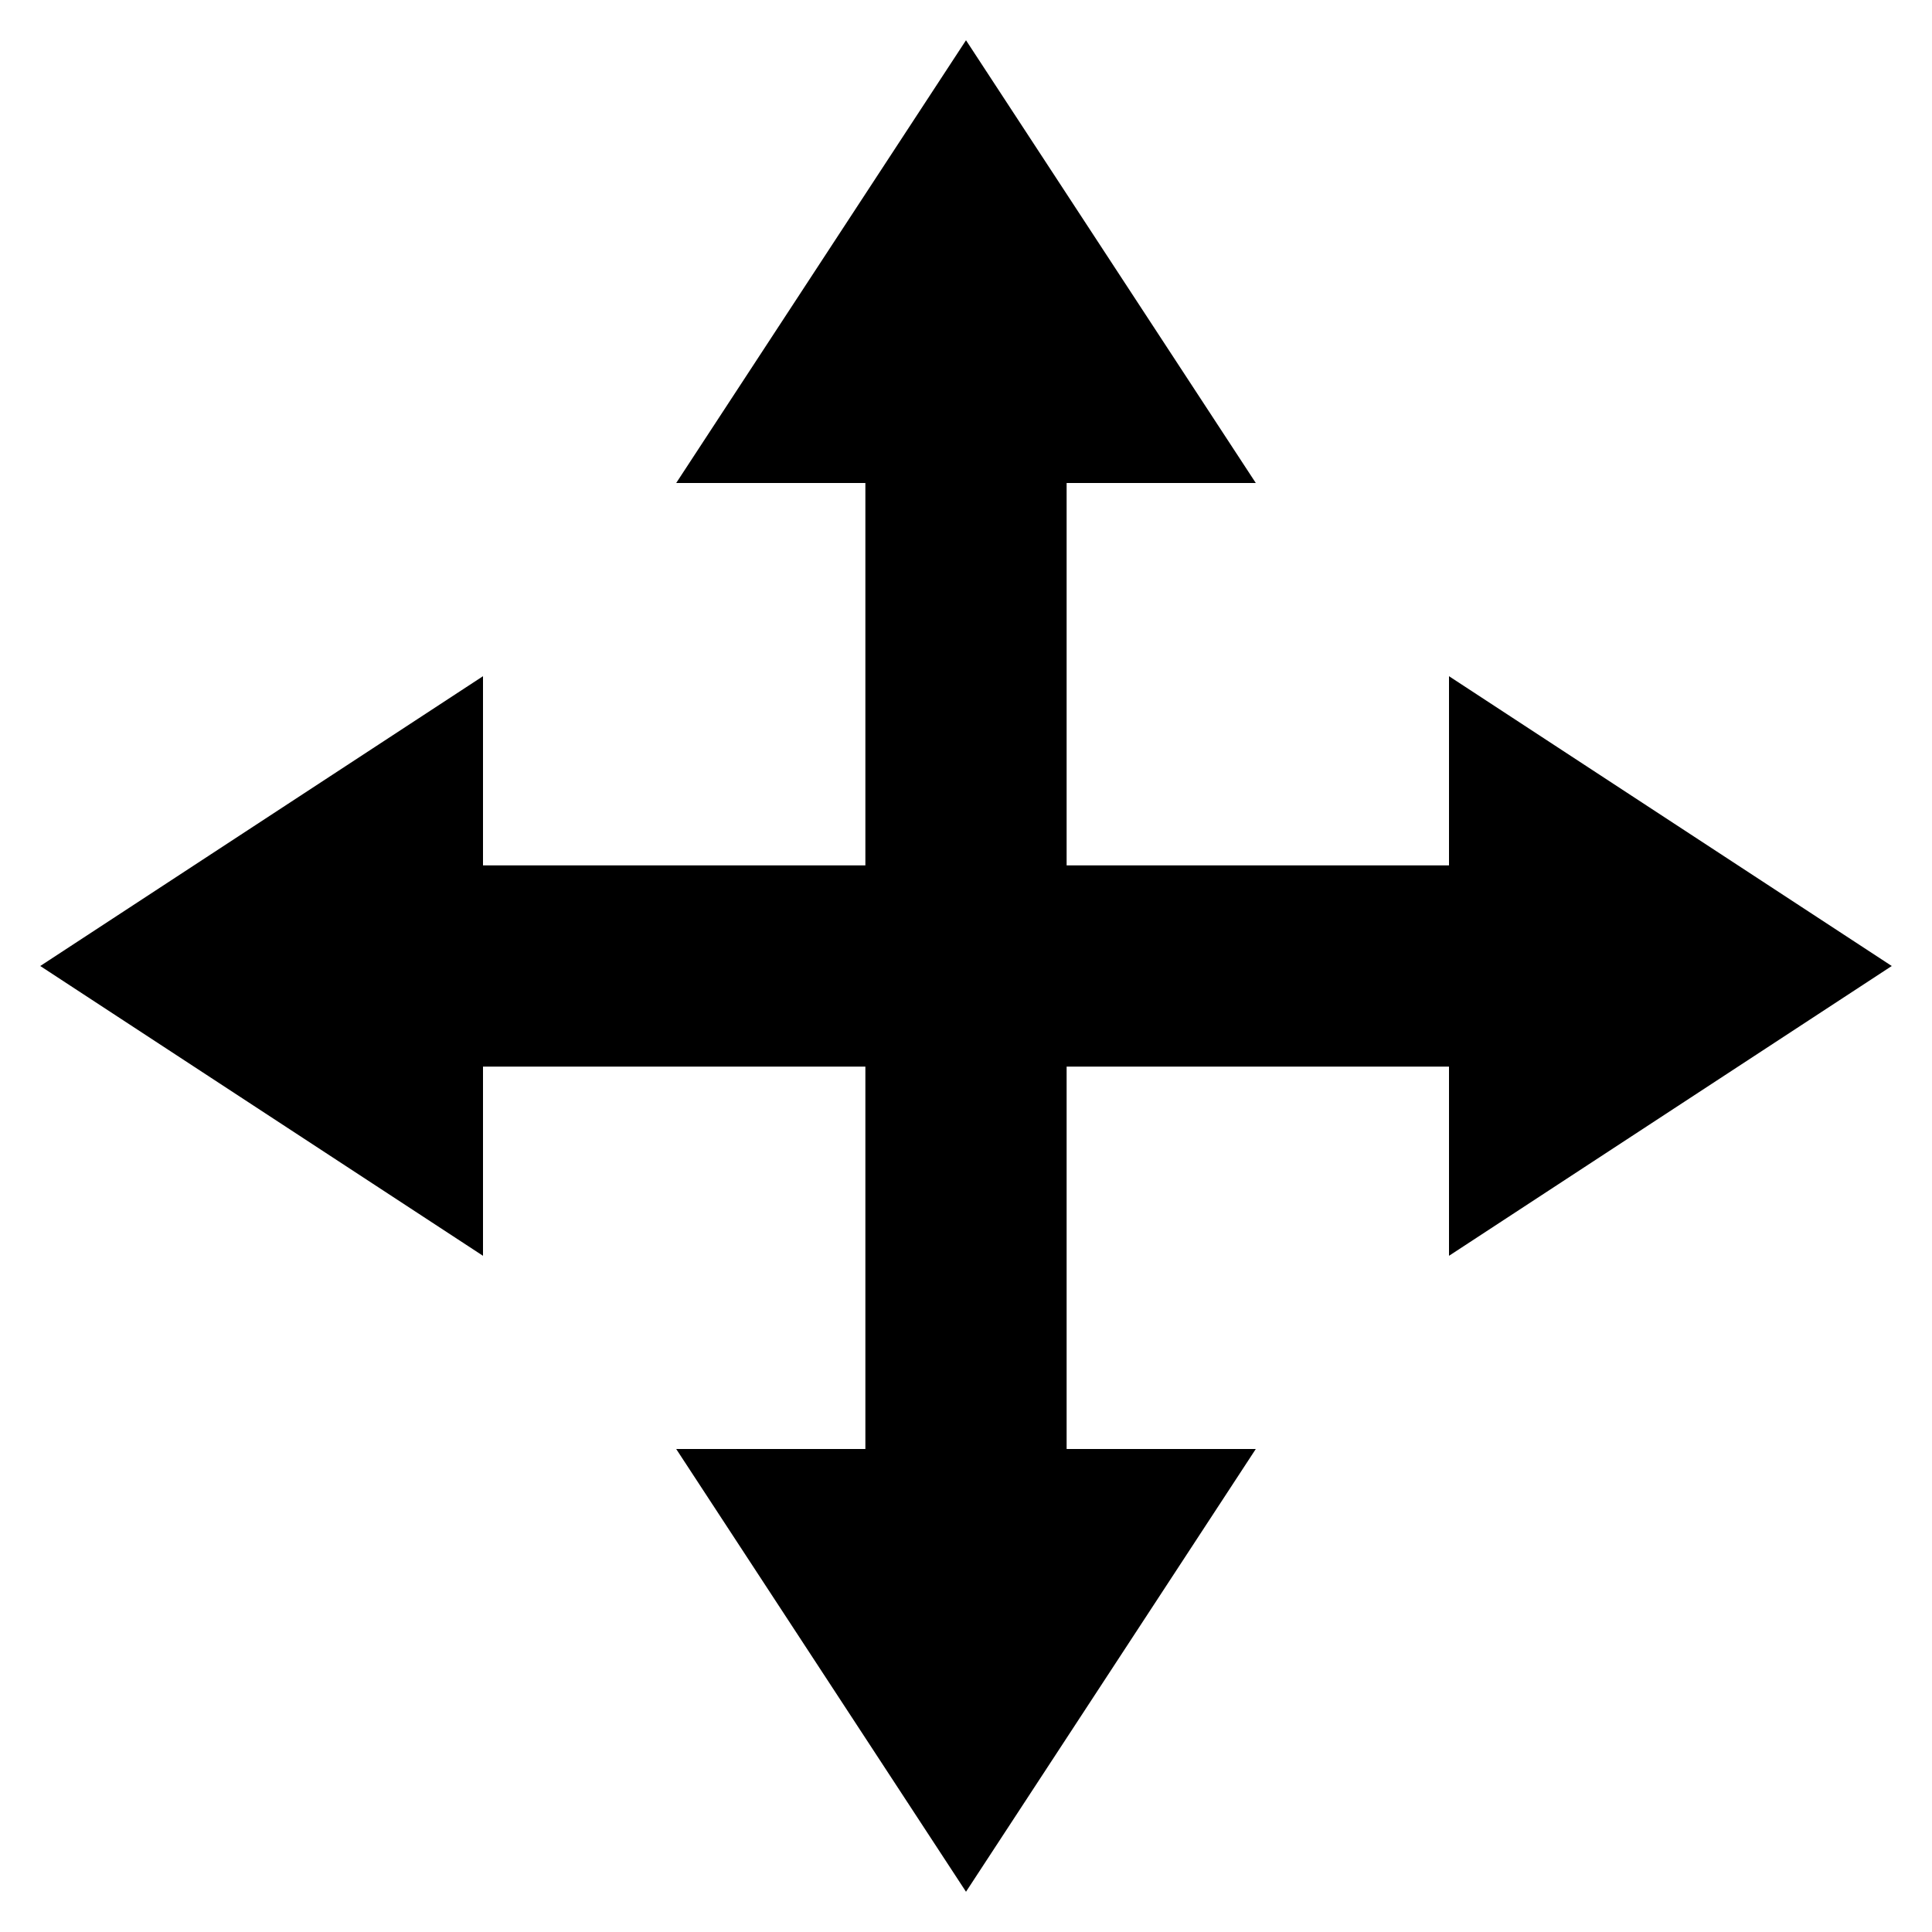 <svg width="24" height="24" xmlns="http://www.w3.org/2000/svg"><path d="M23.5 12L18 8.4v2.35h-4.75V6h2.35L12 .5 8.4 6h2.35v4.75H6V8.4L.5 12 6 15.6v-2.35h4.75V18H8.4l3.6 5.5 3.6-5.5h-2.35v-4.75H18v2.35z" fill-rule="evenodd"/></svg>